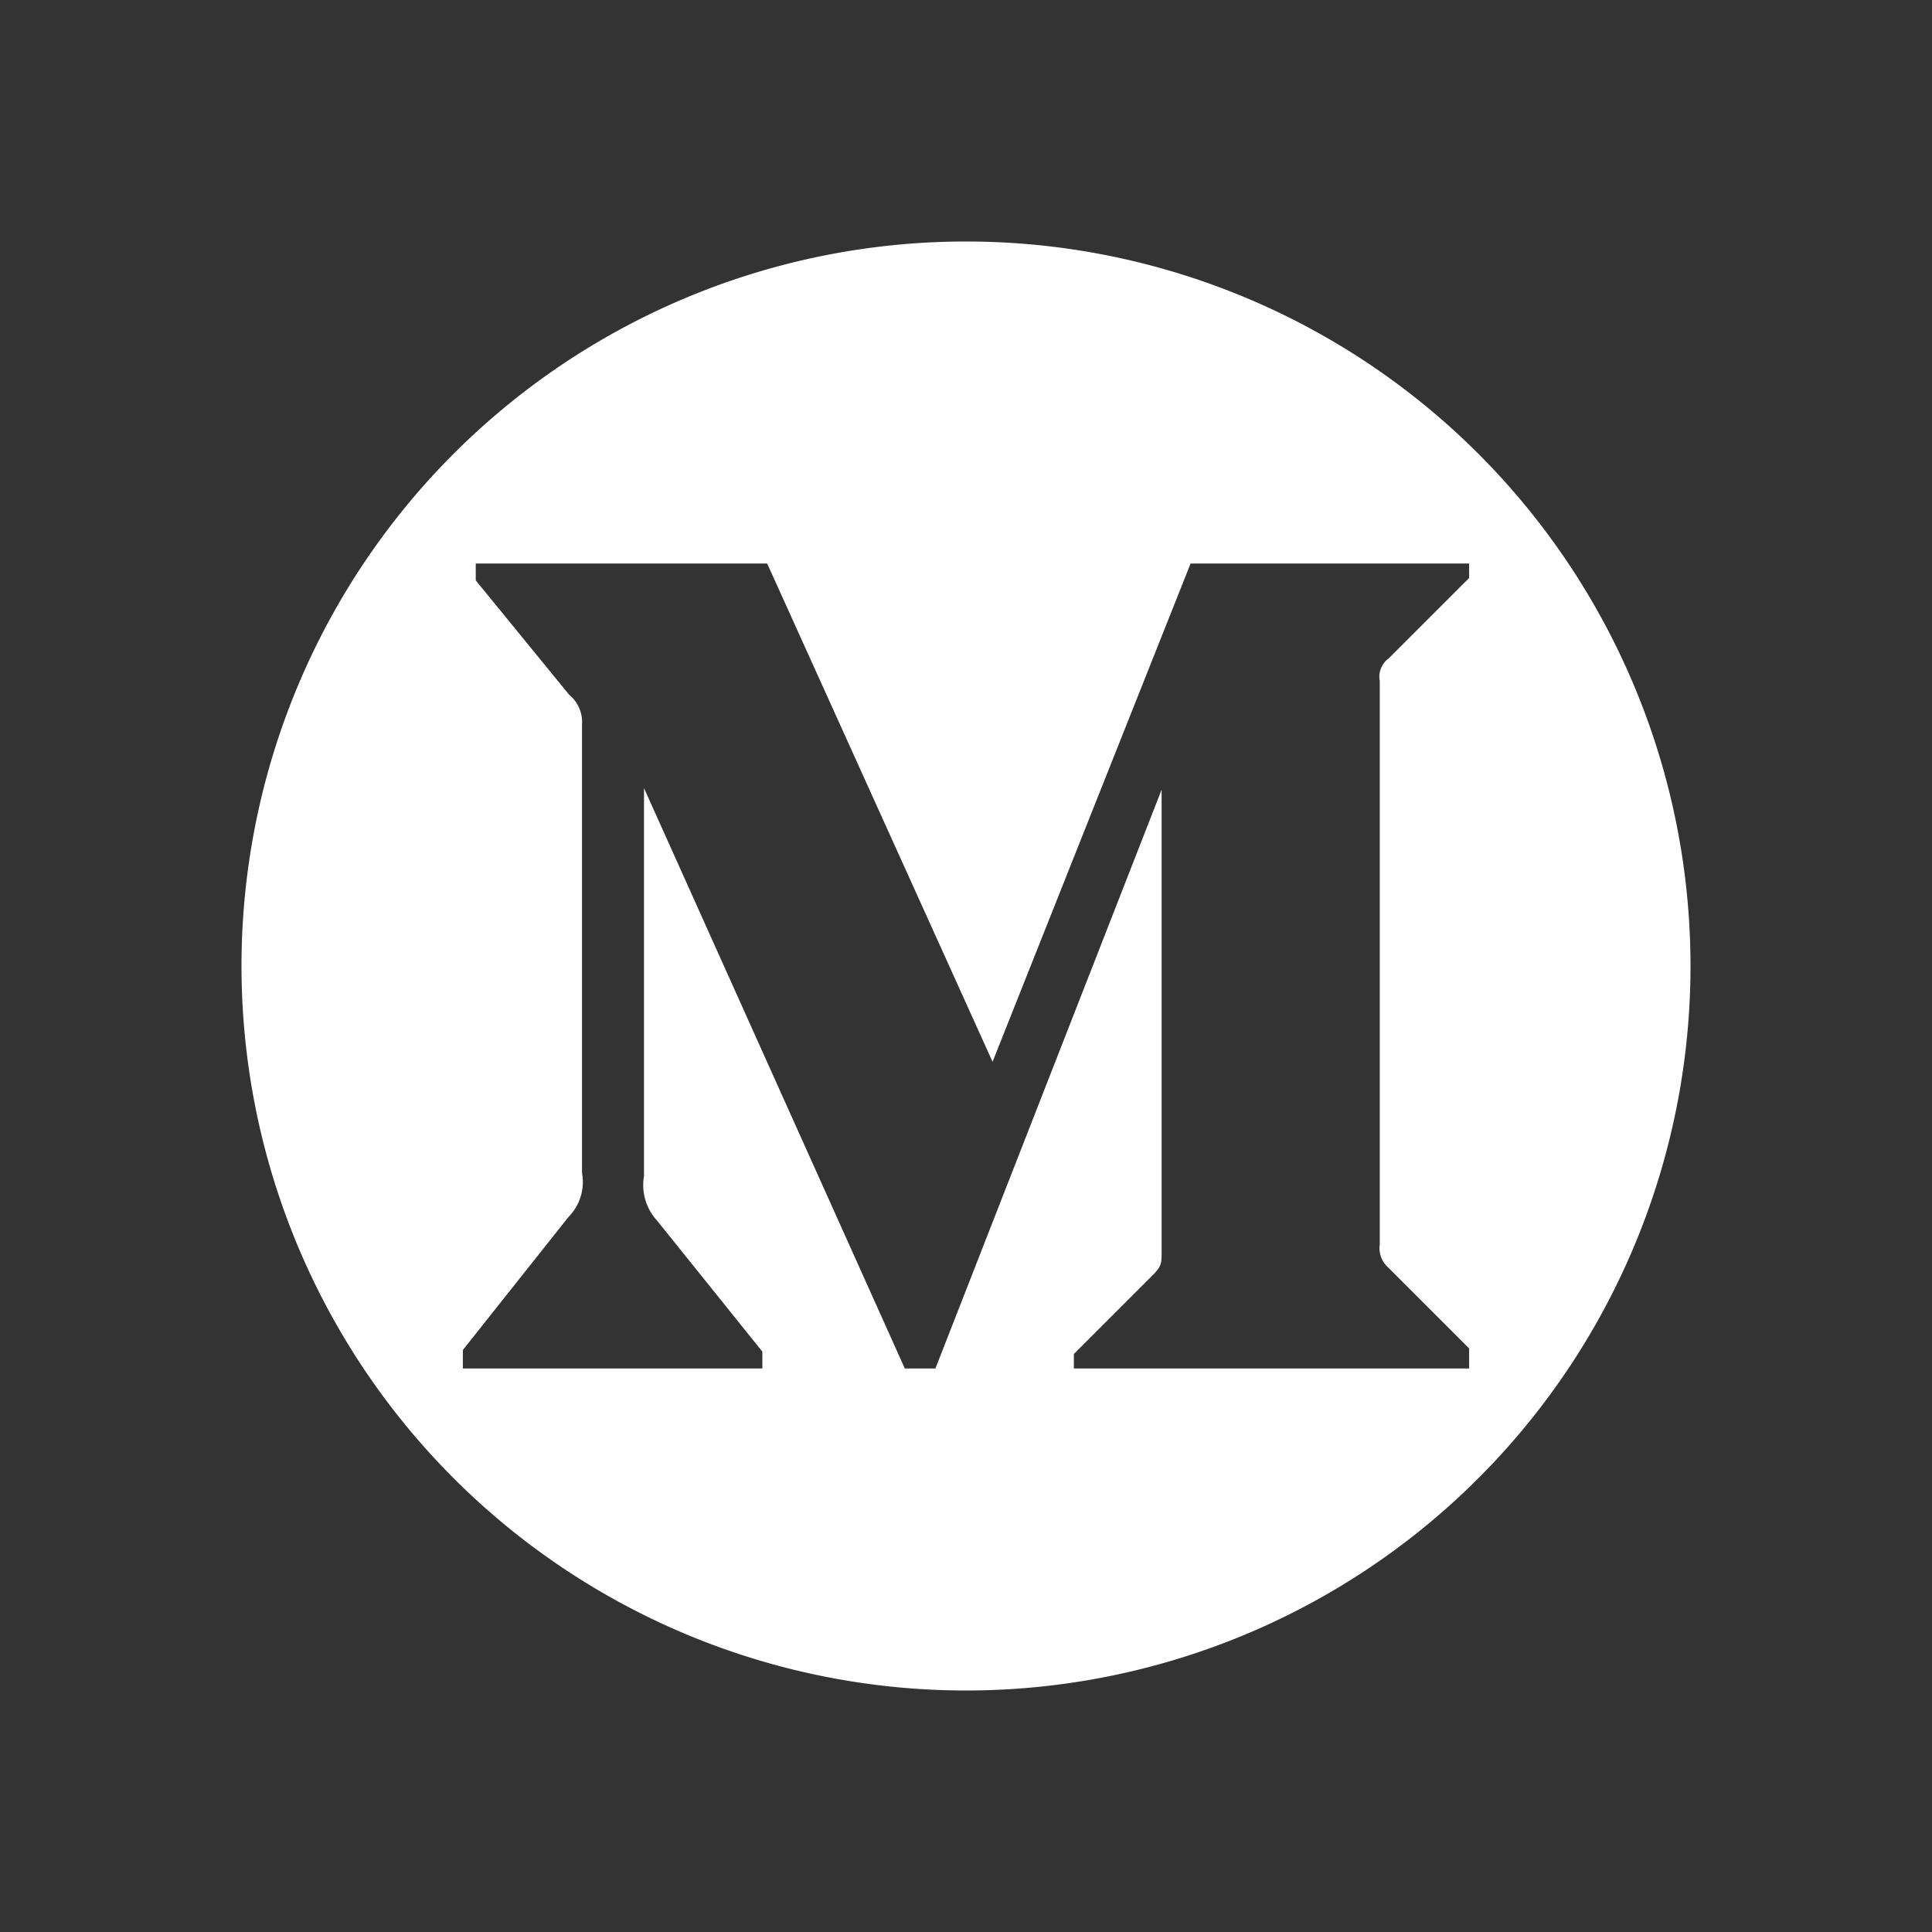 <svg id="Layer_1" data-name="Layer 1" xmlns="http://www.w3.org/2000/svg" width="24" height="24" viewBox="0 0 24 24"><rect x="0" y="0" width="24" height="24" fill="#333333" stroke="none"/><defs><style>.cls-1{fill:#fff;}.cls-2{fill:none;}</style></defs><path class="cls-1" d="M12,3a9,9,0,1,0,9,9A9,9,0,0,0,12,3Zm6.25,4.18-1,1a.28.28,0,0,0-.11.28v7a.32.32,0,0,0,.11.29l1,1V17H13.34v-.18l1-1c.09-.1.09-.13.09-.28V9.81L11.62,17h-.38L8,9.79v4.82a.65.65,0,0,0,.16.55l1.31,1.63V17H5.75v-.23l1.31-1.65a.62.62,0,0,0,.17-.55V9a.44.44,0,0,0-.16-.37L5.91,7.21V7H9.53l2.8,6.19L14.79,7h3.46Z"/><rect class="cls-2" width="24" height="24"/></svg>